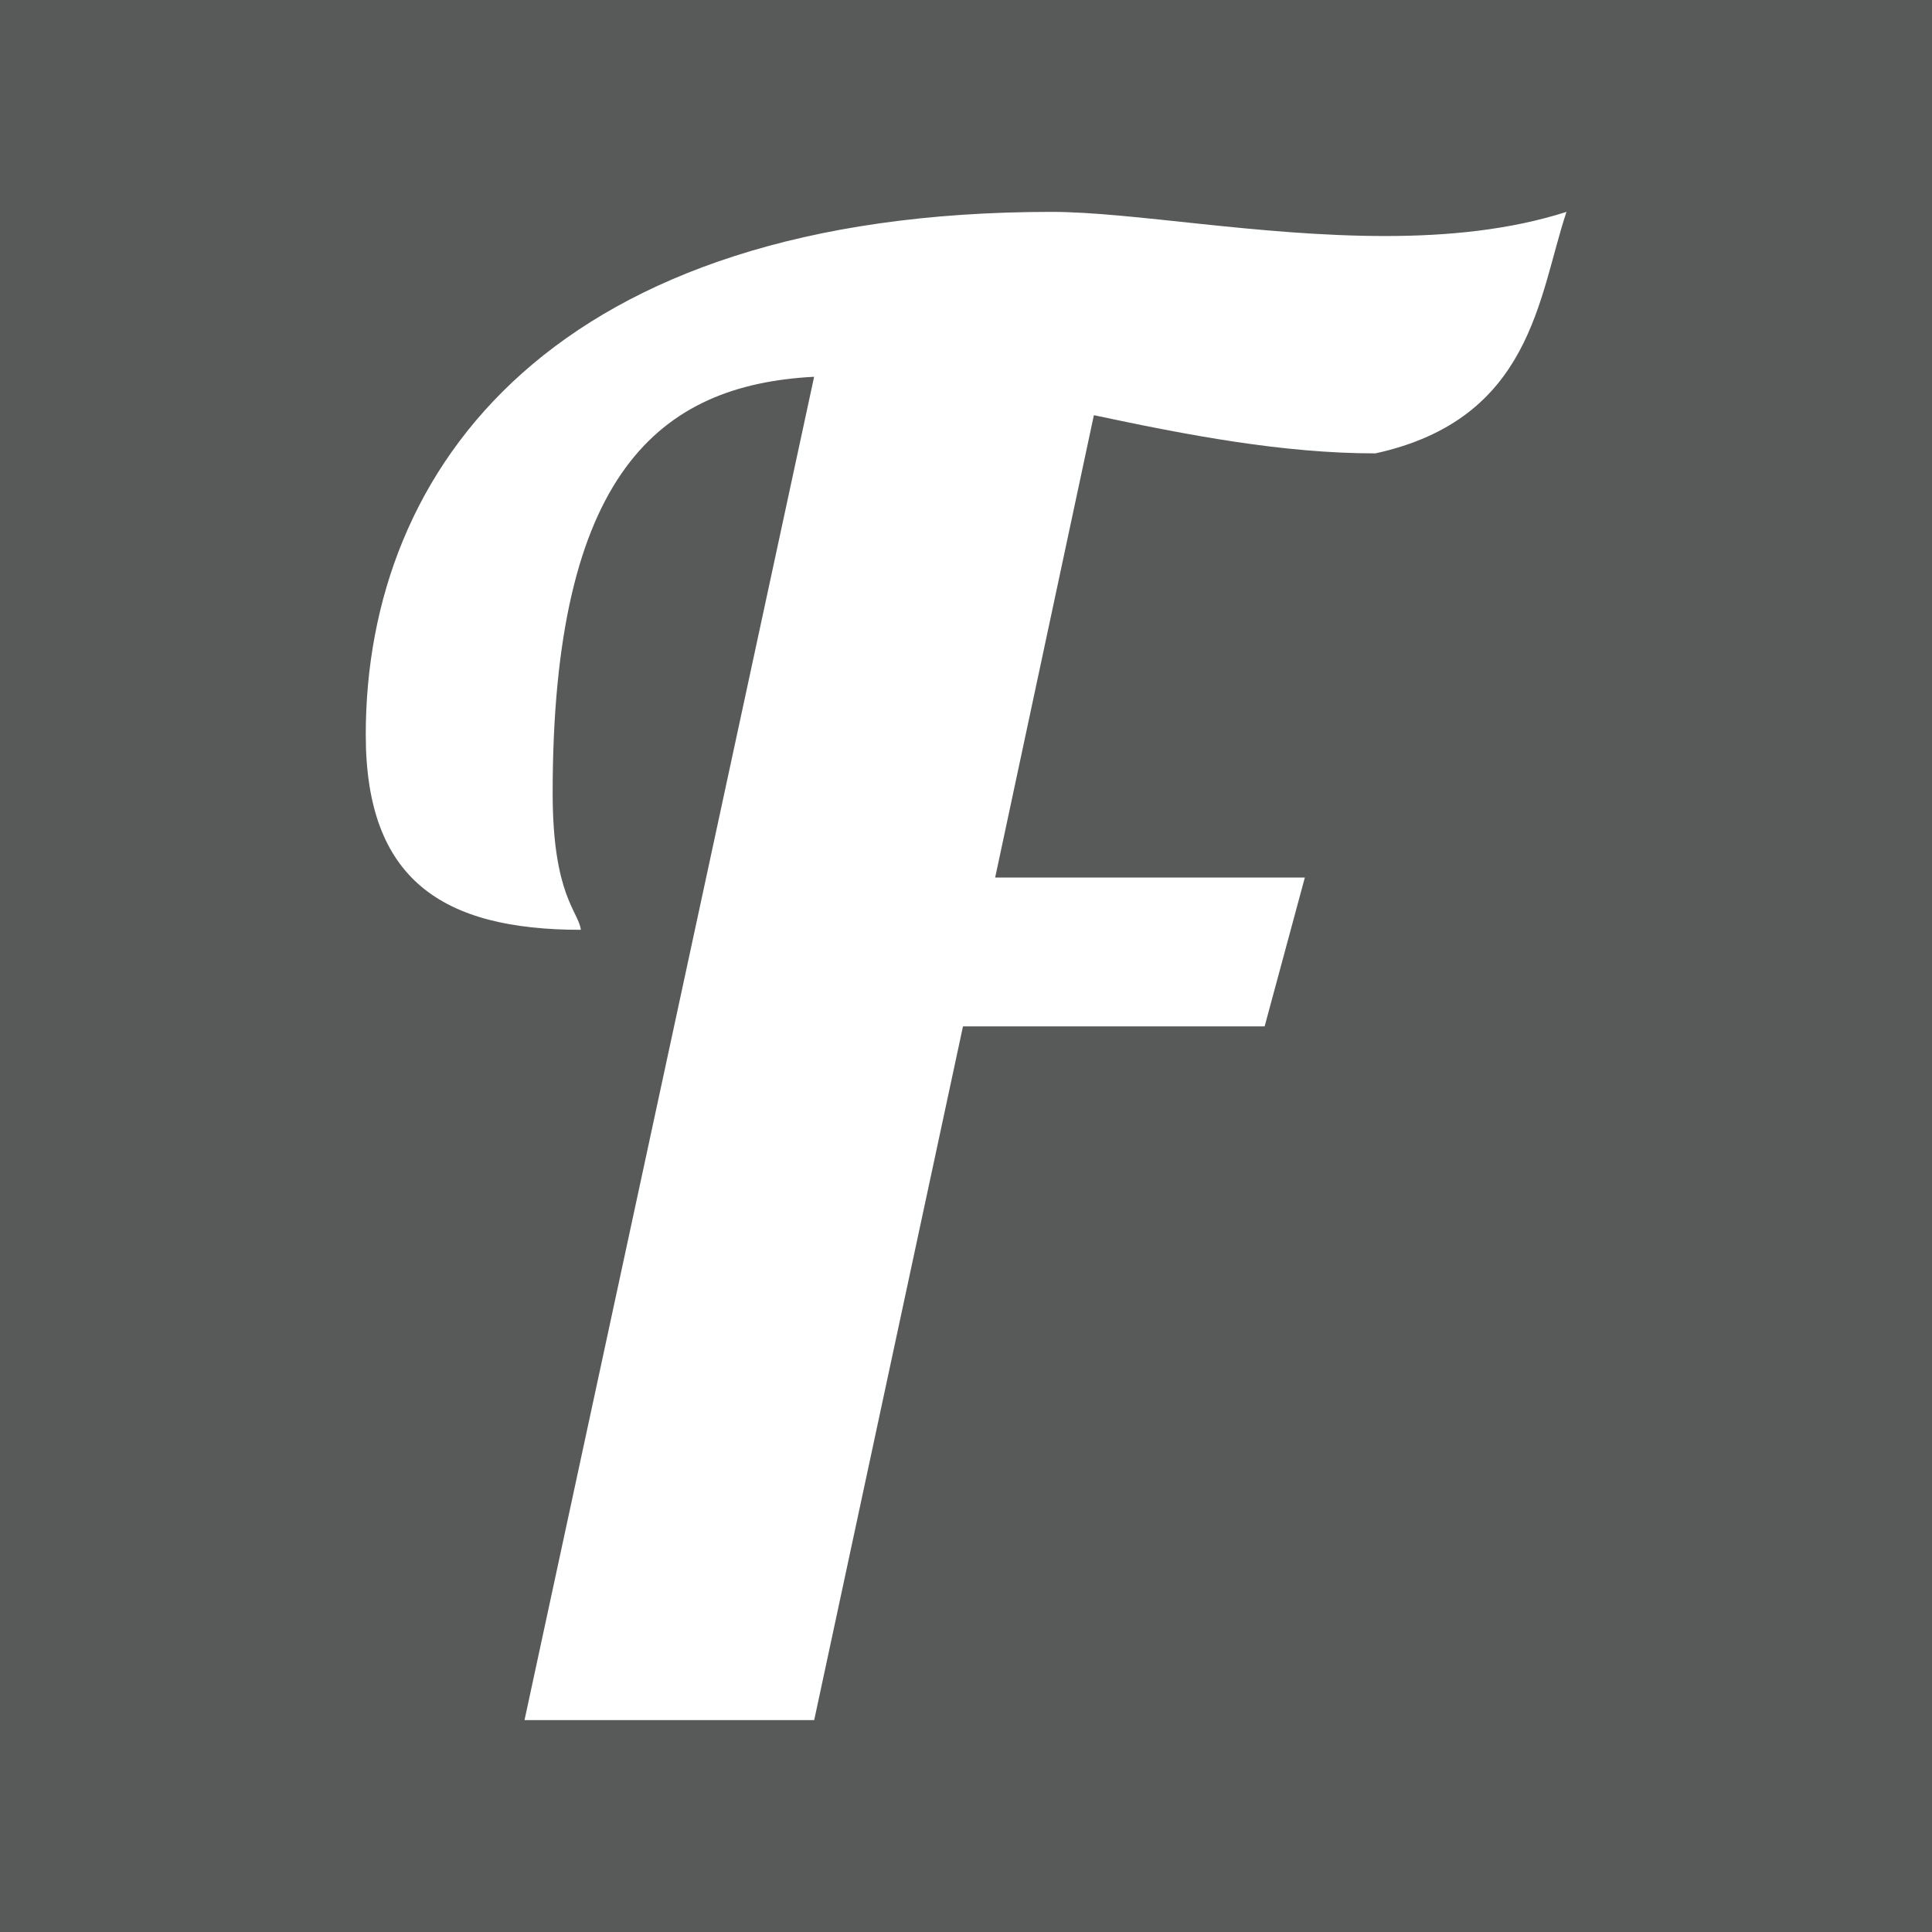 <svg xmlns="http://www.w3.org/2000/svg" viewBox="0 0 512 512"><defs><style>.cls-1{fill:#585959;}.cls-2{fill:#fff;}</style></defs><title>fluent-windows</title><rect class="cls-1" width="512" height="512"/><path class="cls-2" d="M345.8,232.55,335.14,272H255.2L215.77,455.85H139l76.75-356c-41,2.13-69.29,25.58-69.29,110.32,0,27.18,6.93,31.44,7.47,36.24-36.78,0-57-13.33-57-51.7,0-70.88,50.1-138.56,181.73-138.56,21.32,0,54.89,6.4,88.47,6.4,16.52,0,33-1.6,48-6.4-7.46,22.39-9.06,54.89-50.63,64-24.51,0-49.56-4.79-74.61-10.12L263.73,232.55Z"/></svg>